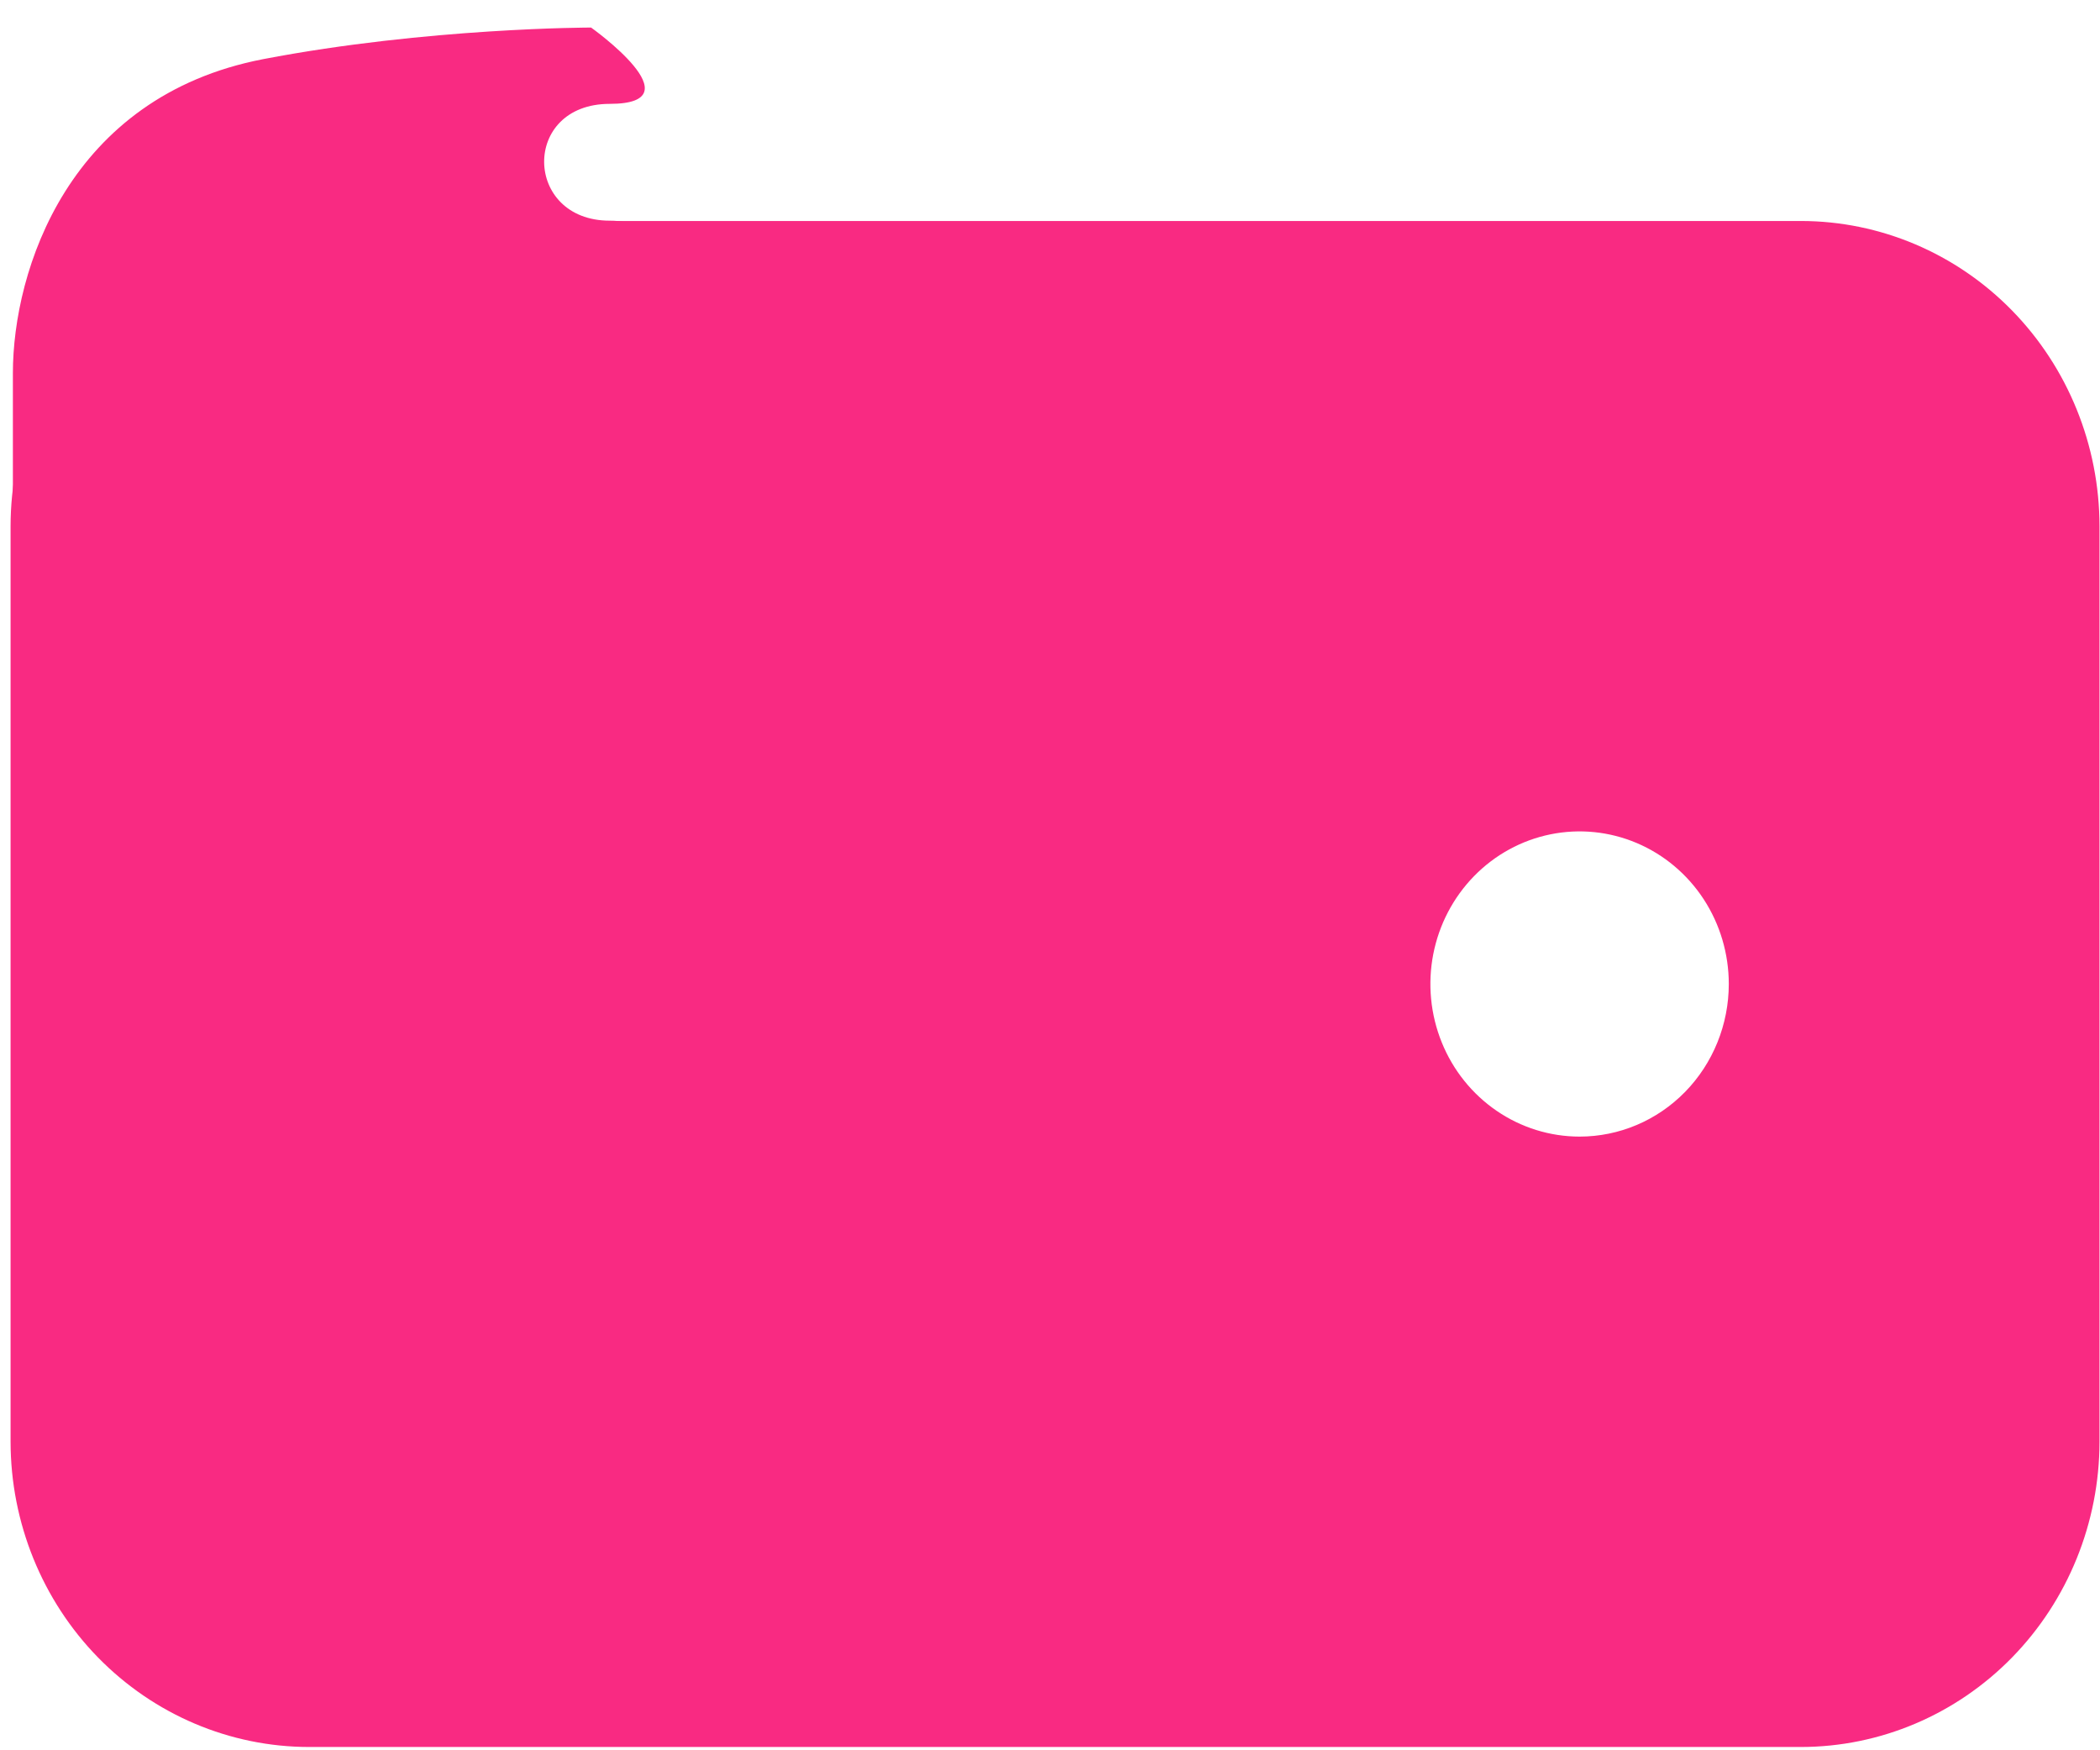 <svg width="60" height="50" viewBox="0 0 60 50" fill="none" xmlns="http://www.w3.org/2000/svg" xmlns:xlink="http://www.w3.org/1999/xlink">
<path d="M51.459,6.313L8.828,6.313C6.568,6.315 4.401,7.234 2.802,8.869C1.204,10.503 0.305,12.72 0.302,15.031L0.302,41.188C0.305,43.499 1.204,45.715 2.802,47.35C4.401,48.984 6.568,49.904 8.828,49.906L51.459,49.906C53.72,49.904 55.887,48.984 57.486,47.35C59.084,45.715 59.983,43.499 59.986,41.188L59.986,15.031C59.983,12.72 59.084,10.503 57.486,8.869C55.887,7.234 53.72,6.315 51.459,6.313L51.459,6.313ZM45.131,32.469C44.288,32.469 43.464,32.213 42.763,31.734C42.062,31.255 41.515,30.574 41.193,29.778C40.87,28.981 40.786,28.104 40.95,27.259C41.115,26.413 41.521,25.637 42.117,25.027C42.713,24.417 43.473,24.002 44.3,23.834C45.127,23.666 45.984,23.752 46.763,24.082C47.542,24.412 48.208,24.971 48.676,25.687C49.144,26.404 49.394,27.247 49.394,28.109C49.394,29.265 48.945,30.374 48.146,31.192C47.346,32.01 46.262,32.469 45.131,32.469Z" fill="#F92A82"/>
<path d="M0.368,24.219L0.368,10.664C0.368,7.712 1.967,2.762 7.516,1.69C12.225,0.787 16.888,0.787 16.888,0.787C16.888,0.787 19.952,2.967 17.421,2.967C14.889,2.967 14.956,6.304 17.421,6.304C19.885,6.304 17.421,9.506 17.421,9.506L7.496,21.017L0.368,24.219Z" fill="#F92A82"/>
</svg>

